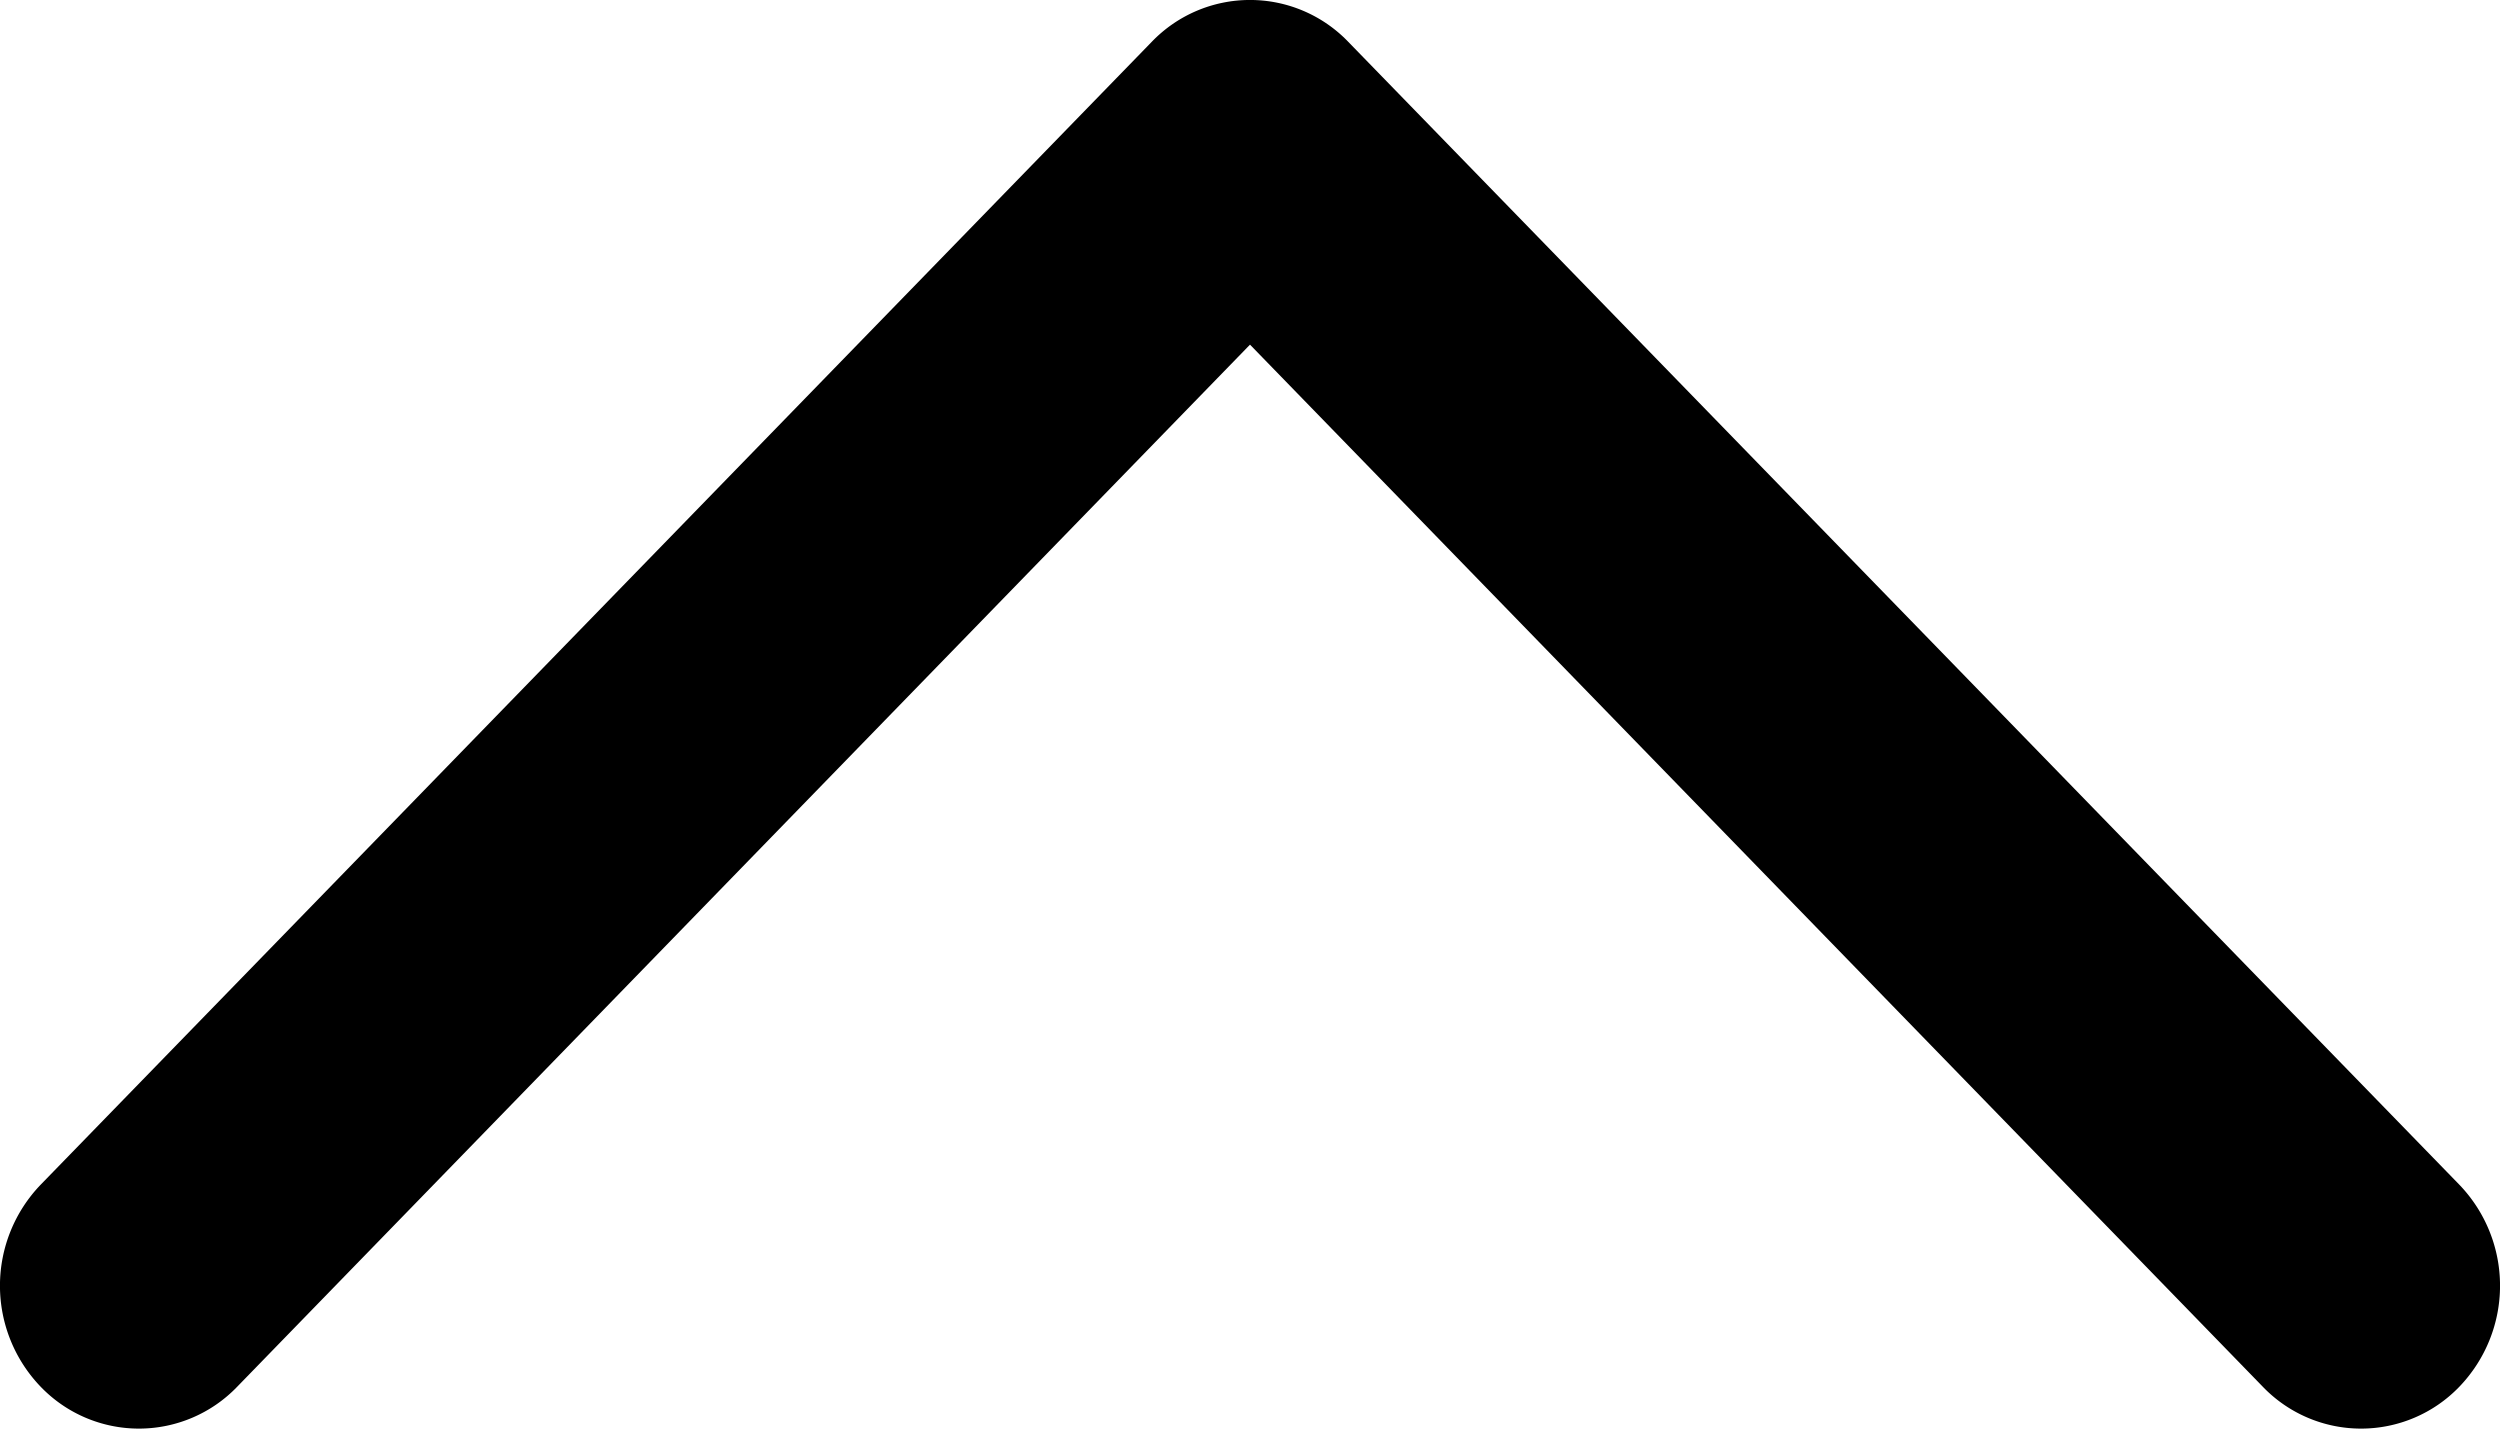 <svg xmlns="http://www.w3.org/2000/svg" xmlns:xlink="http://www.w3.org/1999/xlink" width="14" height="8" viewBox="0 0 14 8">
    <defs>
        <path id="a" d="M12.672.234a.763.763 0 0 1 1.1 0 .816.816 0 0 1 0 1.132l-6.222 6.4a.763.763 0 0 1-1.1 0l-6.222-6.4a.816.816 0 0 1 0-1.132.763.763 0 0 1 1.1 0L7 6.07 12.672.234z"/>
    </defs>
    <use fill-rule="nonzero" transform="matrix(1 0 0 -1 0 8)" xlink:href="#a"/>
</svg>

